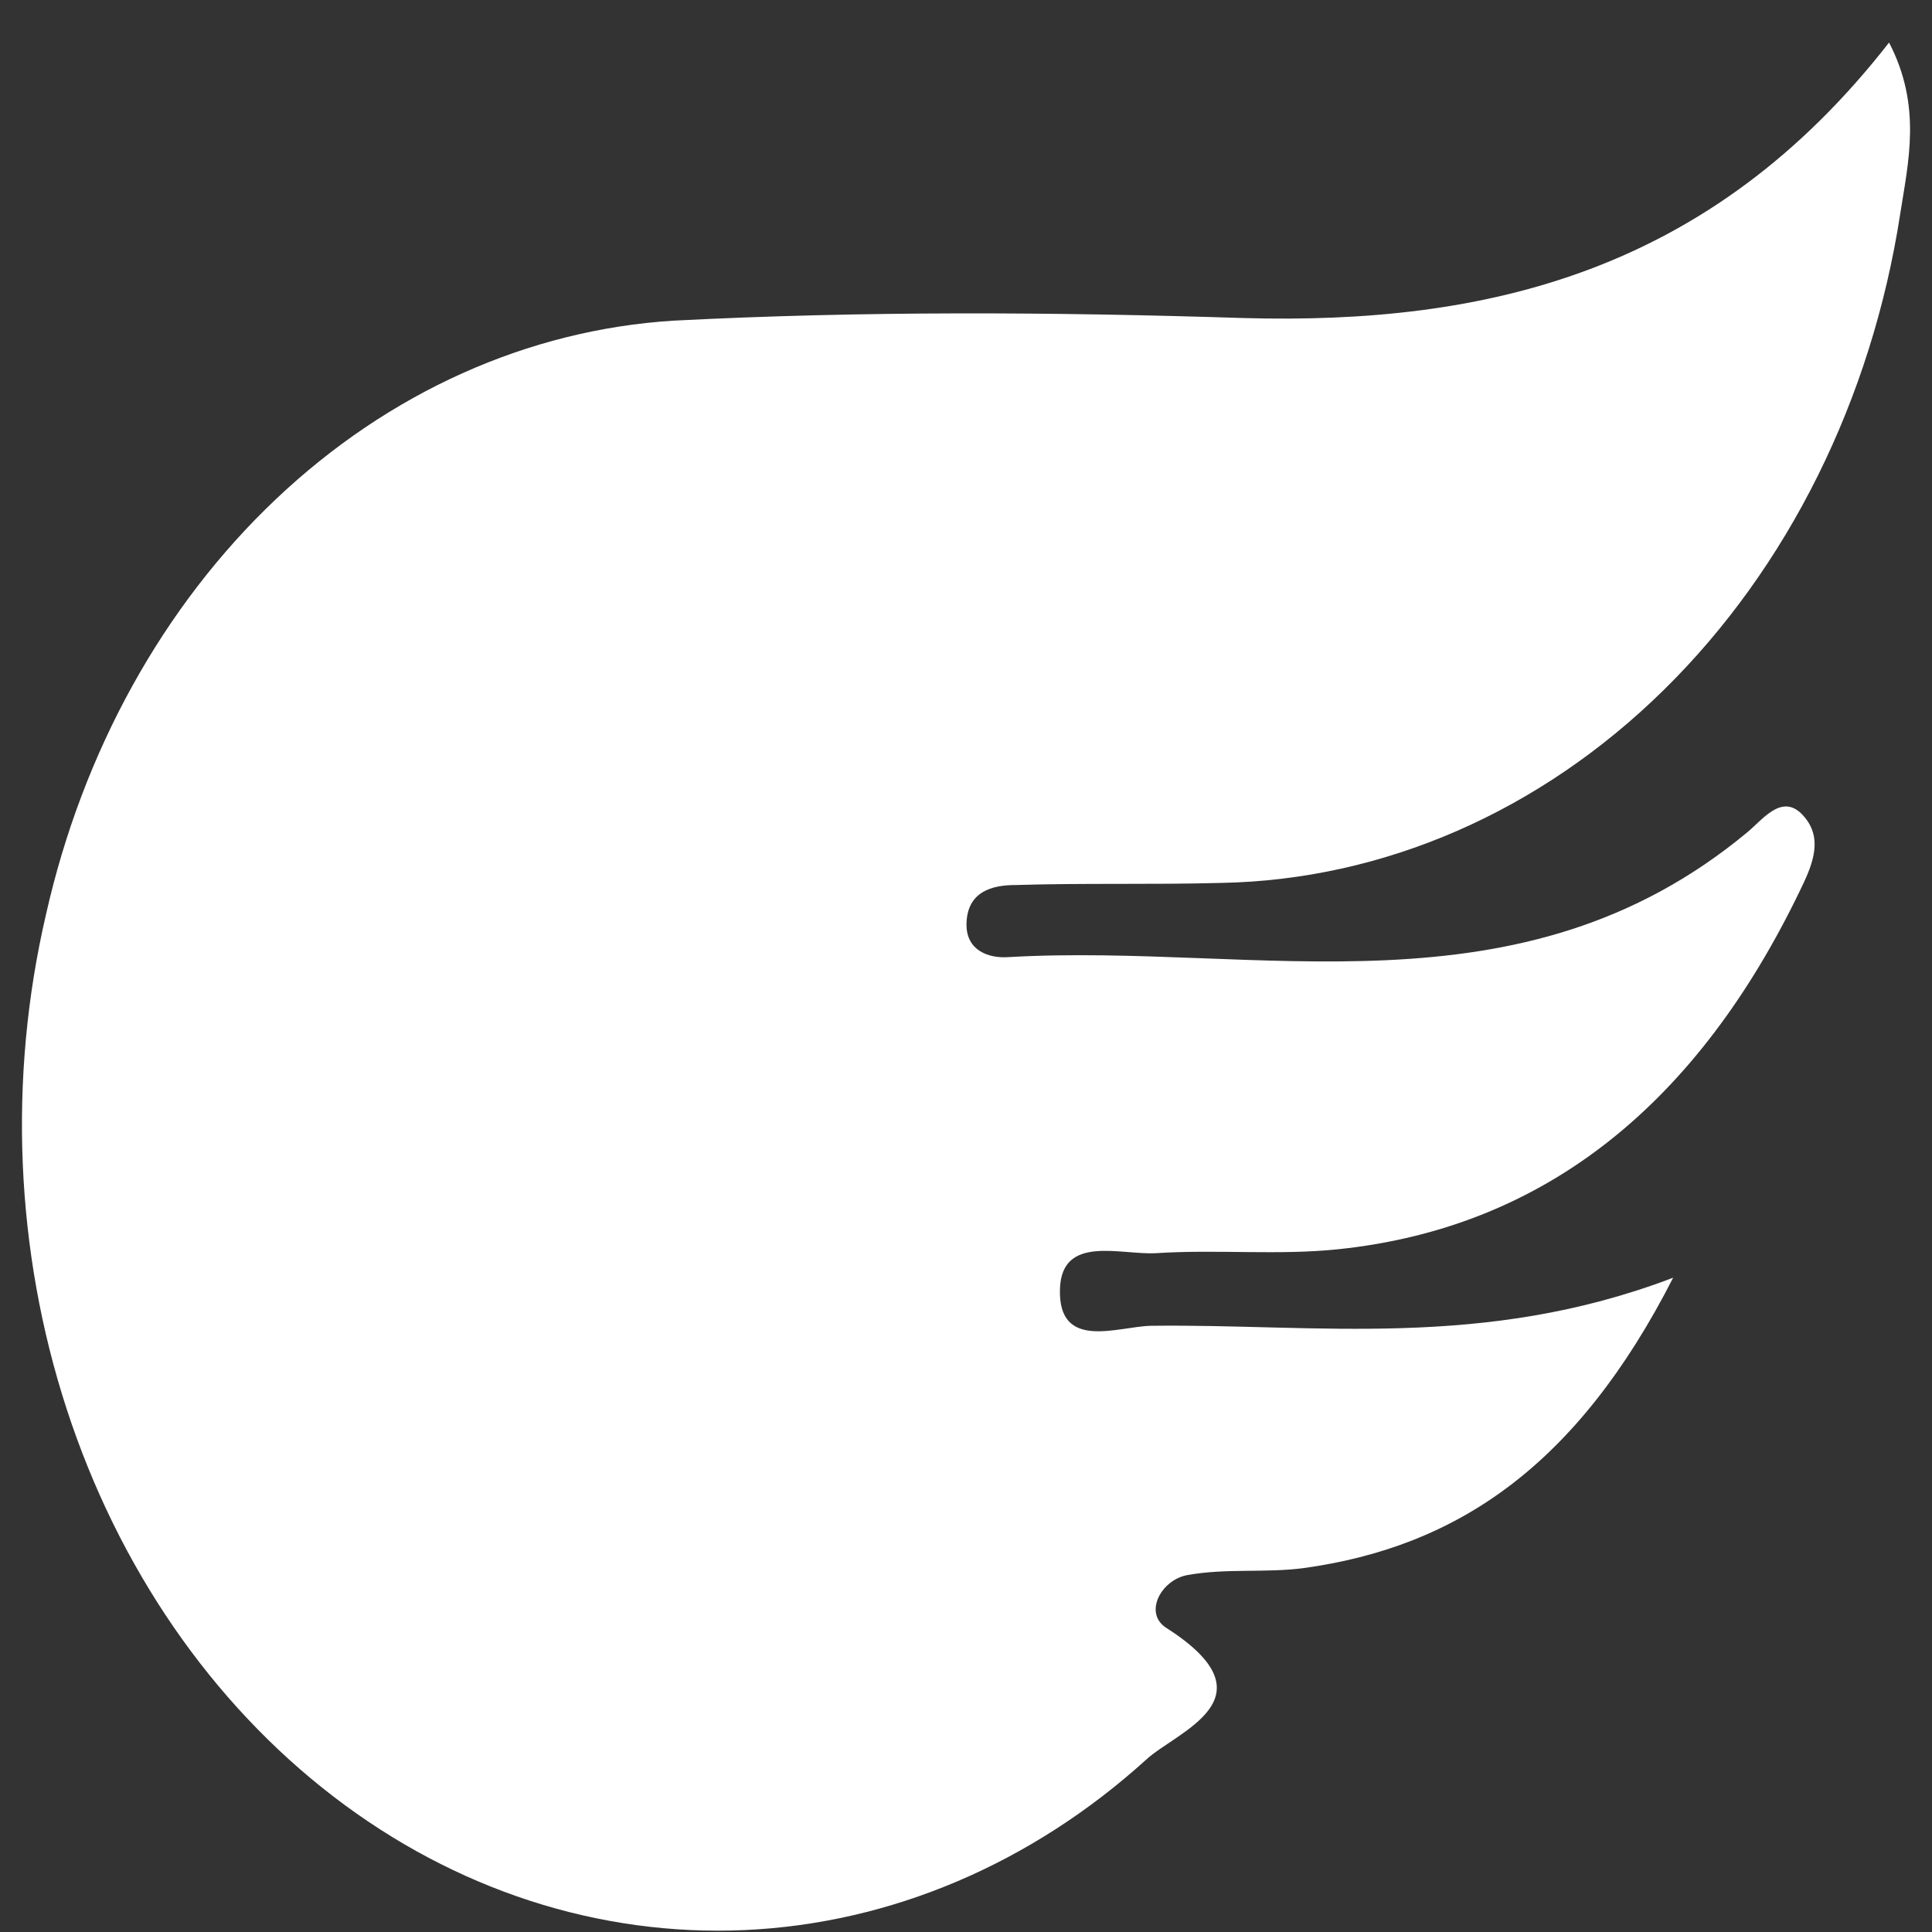 <svg width="44" height="44" viewBox="0 0 44 44" fill="none" xmlns="http://www.w3.org/2000/svg">
<rect x="0" y="0" width="44" height="44" fill="#333333" stroke="none"/>
<path d="M38.105 29.099C35.92 33.382 33.189 35.234 29.669 35.715C28.812 35.824 27.935 35.715 27.073 35.866C26.455 35.956 26.035 36.726 26.554 37.069C29.077 38.675 26.793 39.432 26.102 40.076C23.482 42.448 20.285 43.806 16.962 43.956C13.639 44.105 10.36 43.041 7.589 40.911C4.817 38.783 2.694 35.698 1.52 32.094C0.346 28.489 0.181 24.549 1.047 20.829C1.884 17.111 3.718 13.797 6.286 11.366C8.854 8.934 12.023 7.511 15.335 7.303C19.644 7.08 23.974 7.104 28.314 7.243C33.864 7.399 38.947 6.196 43.022 0.969C43.775 2.419 43.458 3.694 43.276 4.873C42.623 9.098 40.721 12.928 37.898 15.707C35.074 18.487 31.505 20.042 27.8 20.108C26.242 20.15 24.685 20.108 23.128 20.156C22.608 20.156 22.017 20.294 22.011 21.058C22.011 21.659 22.53 21.828 22.961 21.798C28.672 21.467 34.611 23.265 39.803 18.947C40.182 18.628 40.634 18.003 41.127 18.646C41.532 19.169 41.236 19.783 40.982 20.306C38.676 25.076 35.245 27.951 30.484 28.45C29.113 28.594 27.722 28.45 26.331 28.54C25.531 28.588 24.181 28.107 24.14 29.352C24.093 30.783 25.469 30.206 26.217 30.194C29.986 30.146 33.781 30.747 38.105 29.099Z" fill="white"/>
</svg>
